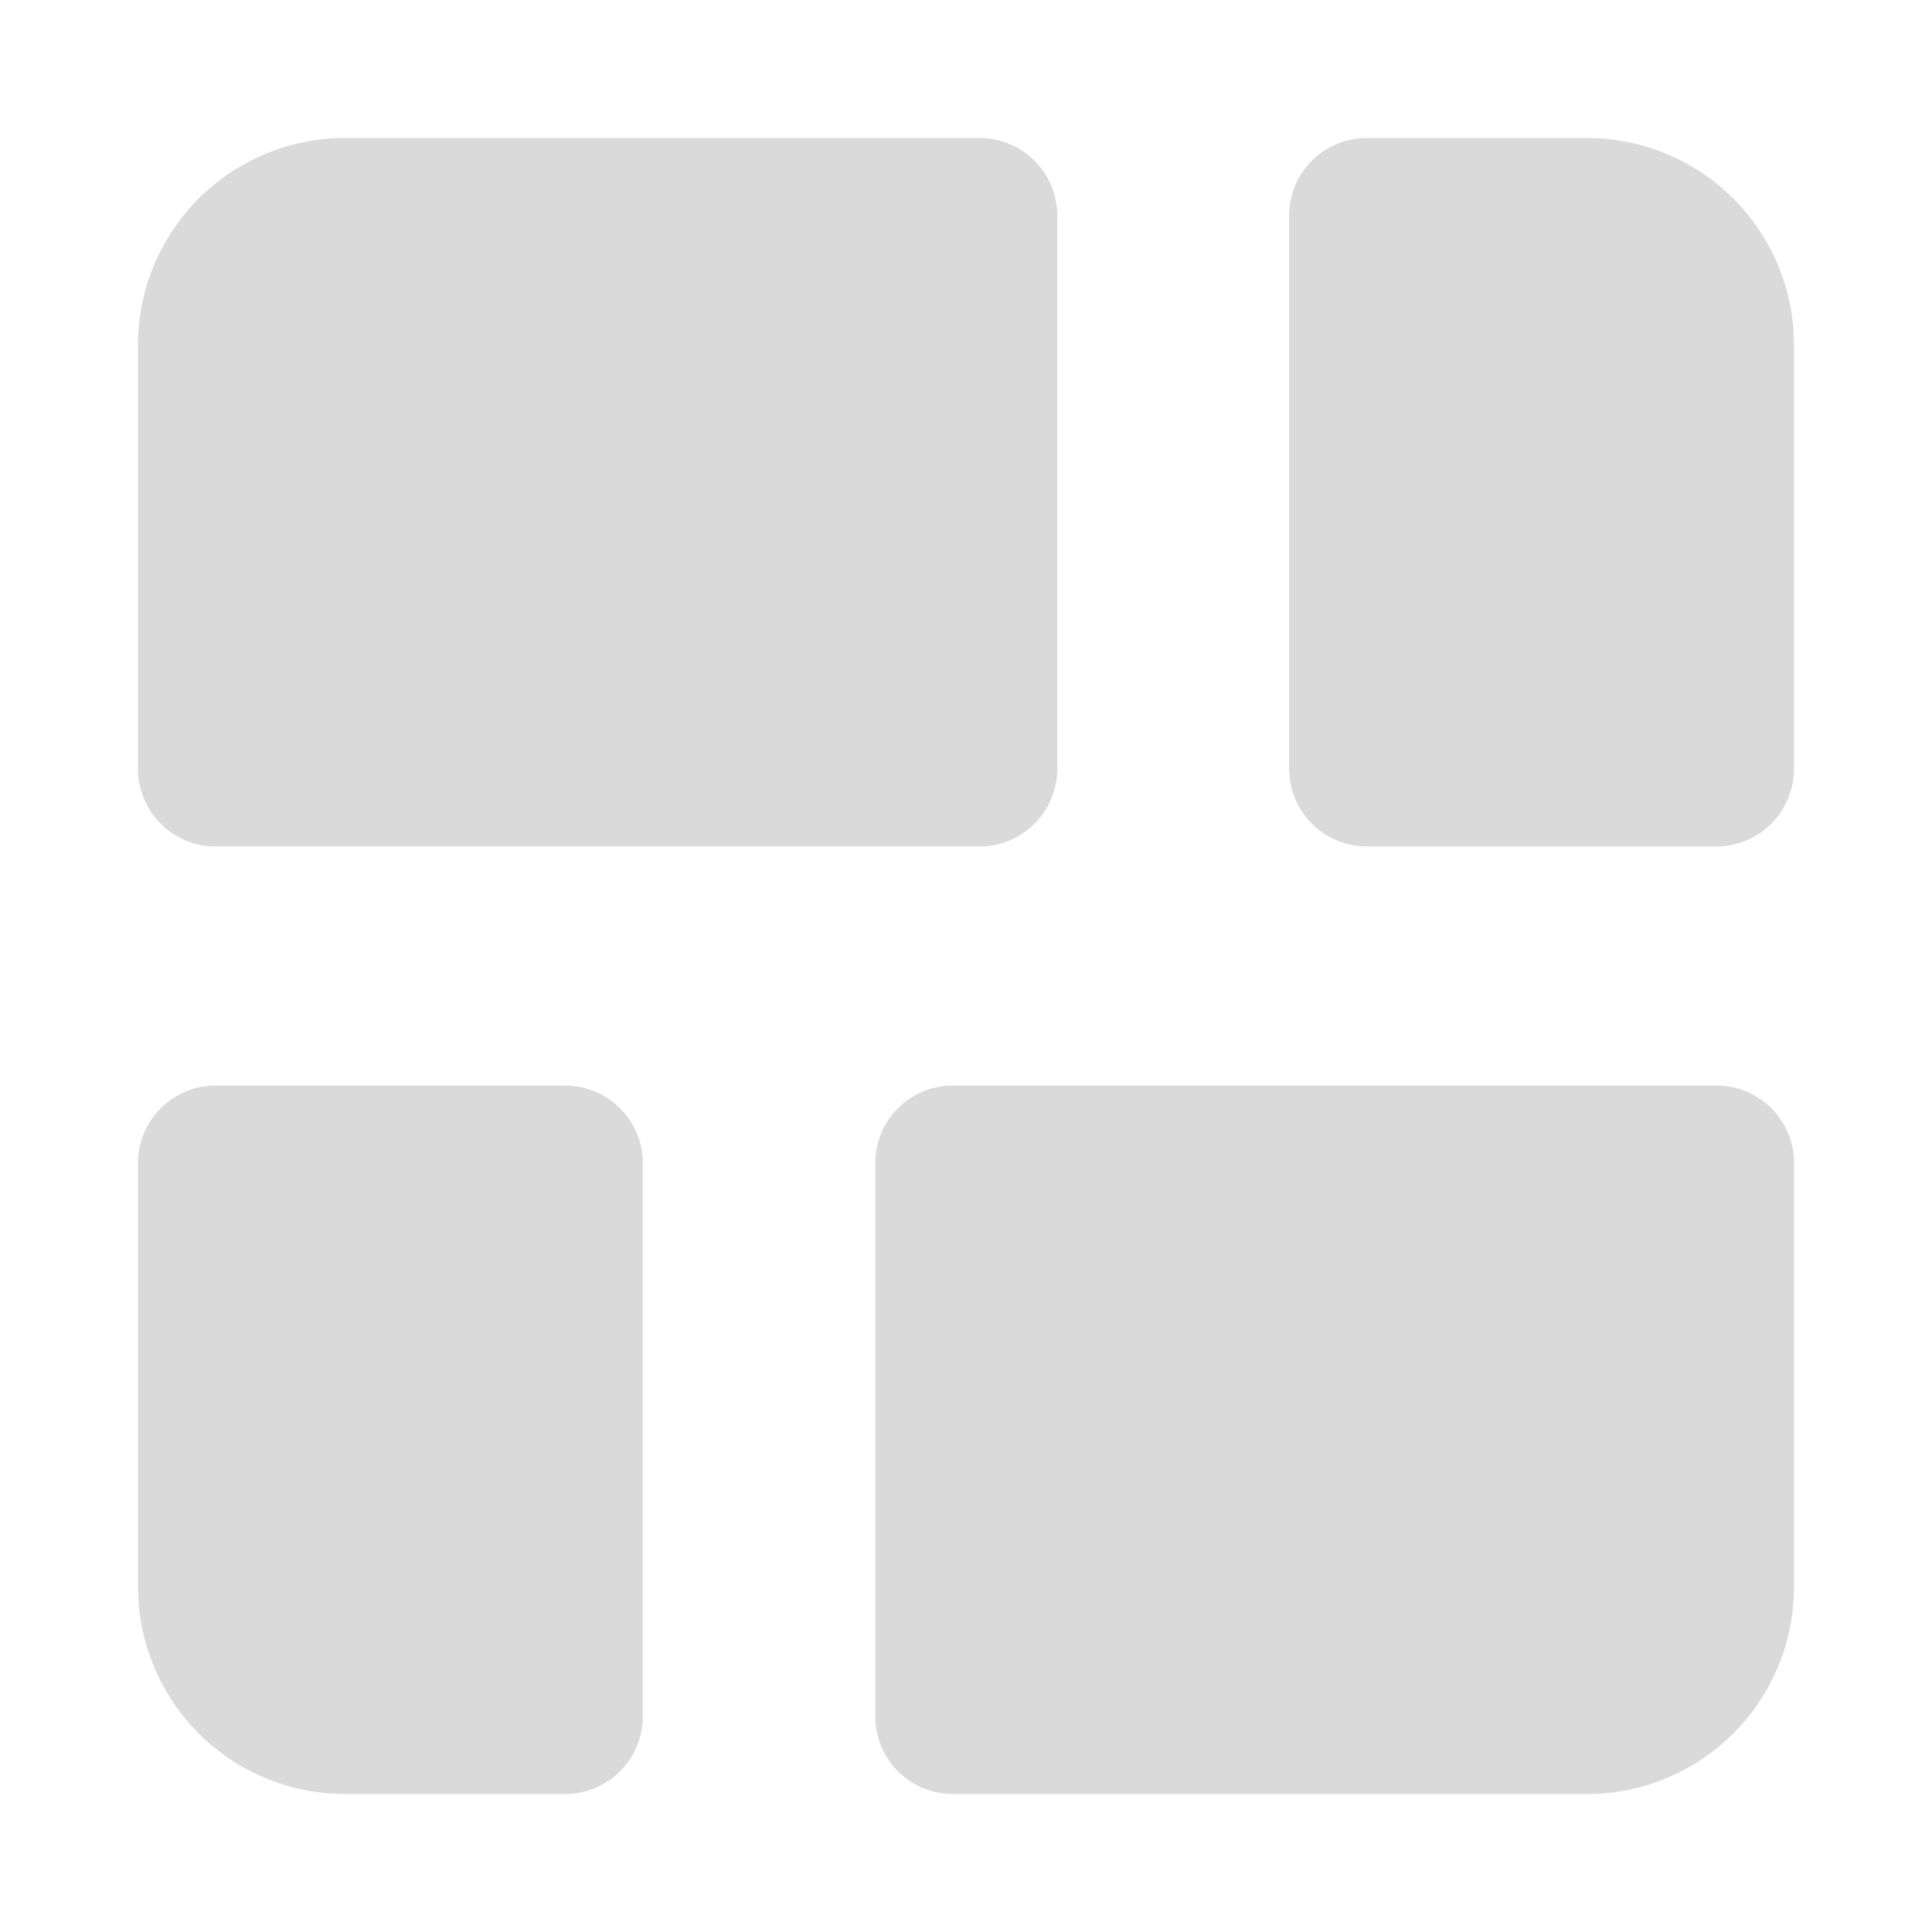 <svg xmlns="http://www.w3.org/2000/svg" width="21" height="21" viewBox="0 0 21 21">
  <g id="Group_70371" data-name="Group 70371" transform="translate(-17.5 -145.5)">
    <g id="Dispatch" transform="translate(-74 -480)">
      <rect id="Rectangle_52459" data-name="Rectangle 52459" width="20" height="20" transform="translate(92 626)" fill="none" stroke="rgba(0,0,0,0)" stroke-width="1"/>
      <path id="Path_35309" data-name="Path 35309" d="M1.844,11.3h3.8a.843.843,0,0,1,.843.844v6.013A.843.843,0,0,1,5.641,19H3.249A2.251,2.251,0,0,1,1,16.75V12.143a.844.844,0,0,1,.844-.844" transform="translate(92 626)" fill="#dadada" stroke="rgba(0,0,0,0)" stroke-width="1"/>
      <path id="Path_35310" data-name="Path 35310" d="M18.156,8.7h-3.8a.844.844,0,0,1-.844-.844V1.844A.844.844,0,0,1,14.354,1h2.4A2.25,2.25,0,0,1,19,3.25V7.857a.844.844,0,0,1-.844.844" transform="translate(92 626)" fill="#dadada" stroke="rgba(0,0,0,0)" stroke-width="1"/>
      <path id="Path_35311" data-name="Path 35311" d="M1,7.857V3.25A2.25,2.25,0,0,1,3.248,1h6.9a.843.843,0,0,1,.844.843V7.857a.844.844,0,0,1-.844.844h-8.3A.844.844,0,0,1,1,7.857" transform="translate(92 626)" fill="#dadada" stroke="rgba(0,0,0,0)" stroke-width="1"/>
      <path id="Path_35312" data-name="Path 35312" d="M19,12.143V16.75A2.25,2.25,0,0,1,16.747,19H9.857a.842.842,0,0,1-.843-.843V12.143a.843.843,0,0,1,.843-.844h8.3a.844.844,0,0,1,.844.844" transform="translate(92 626)" fill="#dadada" stroke="rgba(0,0,0,0)" stroke-width="1"/>
    </g>
  </g>
</svg>
